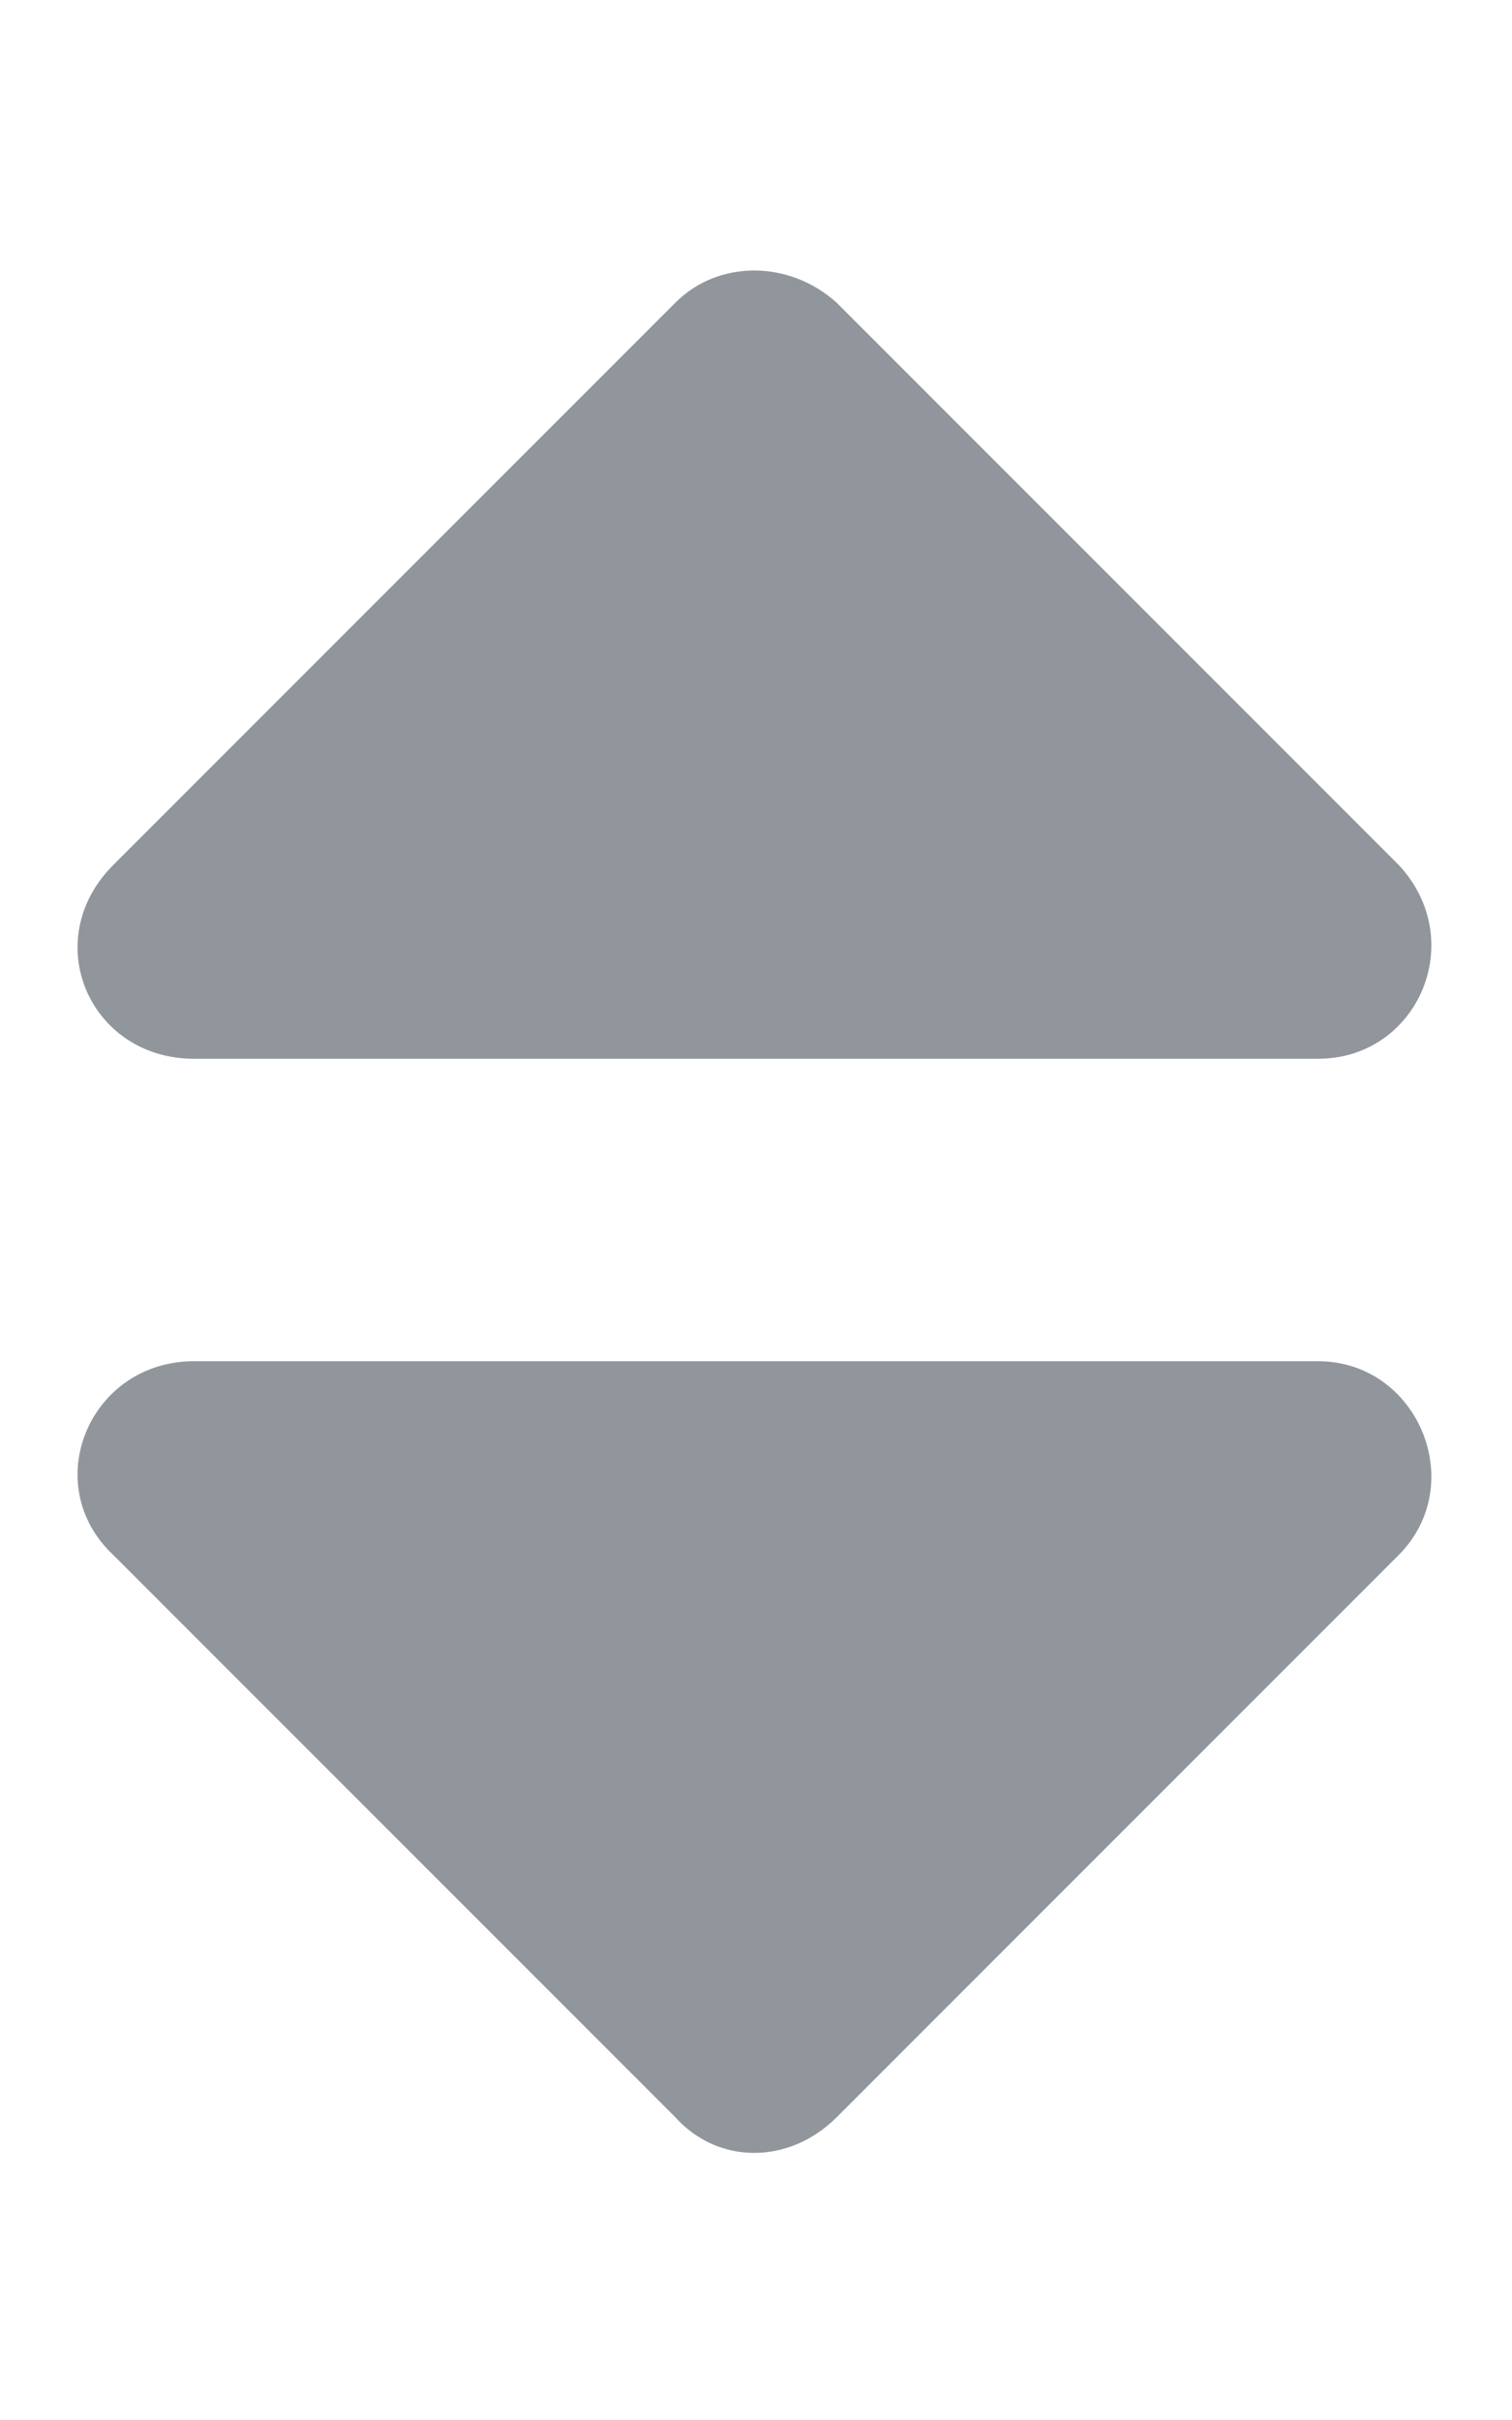 <svg width="5" height="8" viewBox="0 0 5 8" fill="none" xmlns="http://www.w3.org/2000/svg">
<path d="M0.641 4.5C0.297 4.5 0.125 4.906 0.375 5.141L2.234 7C2.375 7.156 2.609 7.156 2.766 7L4.625 5.141C4.859 4.906 4.688 4.5 4.359 4.5H0.641ZM4.625 2.859L2.766 1C2.609 0.859 2.375 0.859 2.234 1L0.375 2.859C0.125 3.109 0.297 3.5 0.641 3.5H4.359C4.688 3.5 4.859 3.109 4.625 2.859Z" fill="#91969D"/>
</svg>
